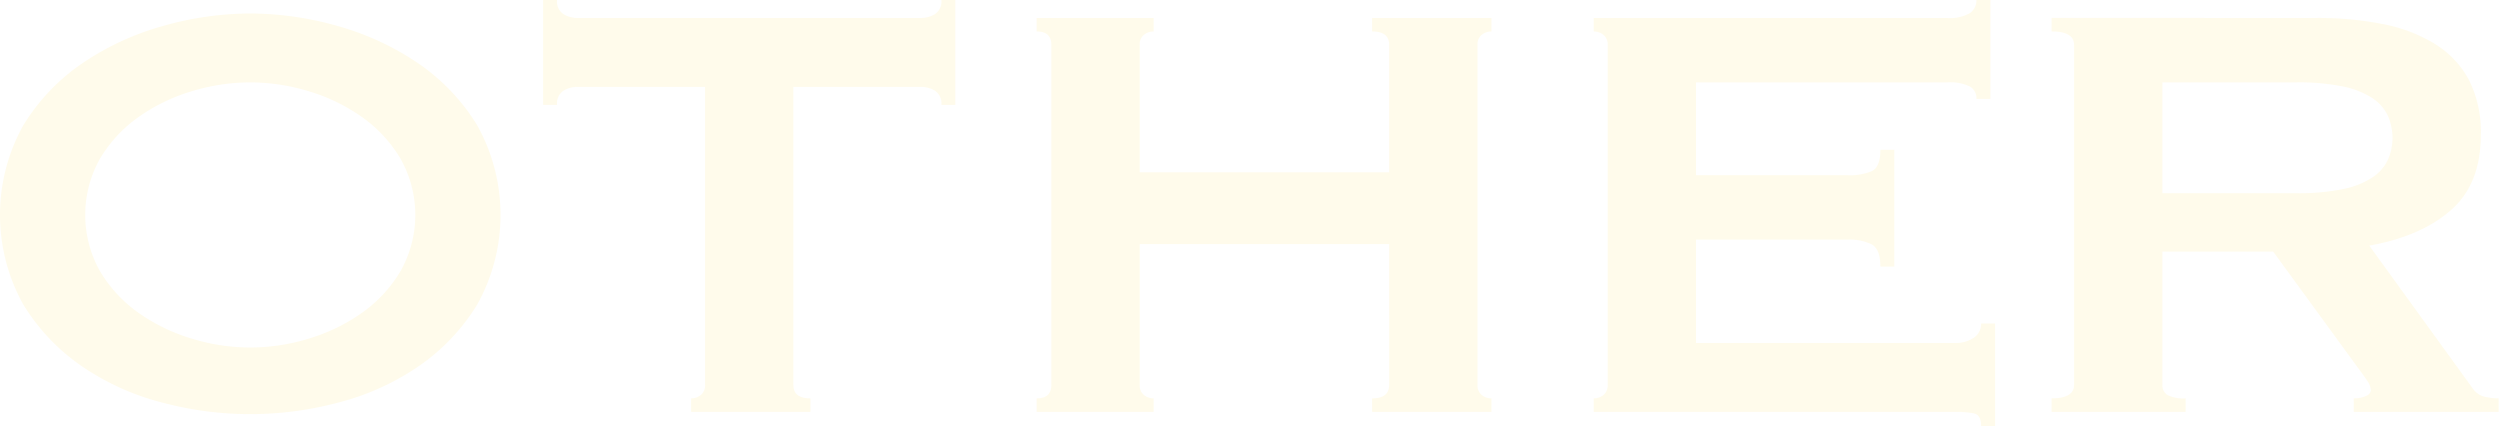 <svg xmlns="http://www.w3.org/2000/svg" width="434" height="74.001"><path fill="none" d="M0 .001h434v74H0z"/><path d="M43.444 2.342a55.756 55.756 0 0115.065 2.145 47.561 47.561 0 0113.988 6.435 35.349 35.349 0 0110.357 10.855 31.925 31.925 0 010 31.071 35.349 35.349 0 01-10.357 10.855 44.079 44.079 0 01-13.988 6.239 59.174 59.174 0 01-30.129 0 44.046 44.046 0 01-13.988-6.239A35.315 35.315 0 014.035 52.848a31.925 31.925 0 010-31.071 35.315 35.315 0 0110.357-10.855A47.523 47.523 0 0128.38 4.487a55.738 55.738 0 0115.064-2.145zm0 11.961a34.842 34.842 0 00-10.222 1.559 31.612 31.612 0 00-9.213 4.486 23.575 23.575 0 00-6.658 7.214 19.873 19.873 0 000 19.5 23.564 23.564 0 006.658 7.215 31.622 31.622 0 009.213 4.485 34.269 34.269 0 0020.444 0 31.664 31.664 0 009.214-4.485 23.64 23.64 0 006.658-7.215 19.881 19.881 0 000-19.5 23.651 23.651 0 00-6.658-7.214 31.654 31.654 0 00-9.214-4.486 34.857 34.857 0 00-10.222-1.561zM137.73 66.82q0 2.342 2.959 2.34v2.34h-20.713v-2.34a2.645 2.645 0 001.681-.584 2.111 2.111 0 00.74-1.756V15.08h-22.193a4.717 4.717 0 00-2.354.65 2.593 2.593 0 00-1.143 2.471h-2.422V.001h2.422a2.589 2.589 0 001.143 2.471 4.692 4.692 0 002.354.65h59.719a4.693 4.693 0 002.353-.65A2.594 2.594 0 00163.42.001h2.421v18.2h-2.421a2.6 2.6 0 00-1.144-2.471 4.718 4.718 0 00-2.353-.65H137.73zM241.161 7.801q0-2.342-2.959-2.34v-2.34h20.714v2.34a2.635 2.635 0 00-1.682.584 2.1 2.1 0 00-.739 1.756V66.82a2.1 2.1 0 00.739 1.756 2.641 2.641 0 001.682.584v2.34h-20.714v-2.34q2.958 0 2.959-2.34V42.381h-43.309V66.82a2.1 2.1 0 00.74 1.756 2.638 2.638 0 001.681.584v2.34h-20.31v-2.34q2.553 0 2.556-2.34V7.801q0-2.342-2.556-2.34v-2.34h20.31v2.34a2.632 2.632 0 00-1.681.584 2.1 2.1 0 00-.74 1.756v22.1h43.309zm101.952 9.359a2.369 2.369 0 00-1.142-2.145 7.981 7.981 0 00-3.968-.714h-43.579V30.42h26.362a9.8 9.8 0 004.17-.715q1.477-.713 1.48-3.705h2.42v20.28h-2.42q0-2.99-1.48-3.835a8.507 8.507 0 00-4.17-.845h-26.362v17.942h44.924a5.552 5.552 0 003.3-.91 2.879 2.879 0 001.278-2.471h2.421v17.811h-2.421q0-1.951-1.278-2.211a17.024 17.024 0 00-3.3-.26H276.67v-2.34a2.647 2.647 0 001.681-.584 2.108 2.108 0 00.74-1.756V7.802a2.1 2.1 0 00-.74-1.756 2.641 2.641 0 00-1.681-.584v-2.34h61.333a6.912 6.912 0 003.968-.846 2.686 2.686 0 001.142-2.275h2.421v17.16zm59.046-14.039a57.065 57.065 0 0111.7 1.1 26.971 26.971 0 019.011 3.51 16.358 16.358 0 015.784 6.24 20.068 20.068 0 012.018 9.425q0 8.581-5.246 13.13t-14.122 6.11l17.888 24.7a3.63 3.63 0 002.219 1.56 11.757 11.757 0 002.355.26v2.34h-25.153v-2.34a5.09 5.09 0 002.085-.39c.582-.26.874-.6.874-1.04a2.9 2.9 0 00-.538-1.495q-.538-.843-1.614-2.274l-14.795-20.281h-19.232v23.14a1.971 1.971 0 00.874 1.756 6.075 6.075 0 003.161.584v2.34h-23.27v-2.34q3.9 0 3.9-2.34V7.797q0-2.342-3.9-2.34v-2.34zm-3.5 30.42a38.128 38.128 0 008.07-.715 14.538 14.538 0 005.112-2.016 7.593 7.593 0 002.689-3.054 9.5 9.5 0 000-7.67 7.614 7.614 0 00-2.689-3.056 14.594 14.594 0 00-5.112-2.015 38.265 38.265 0 00-8.07-.714h-23.266v19.24z" opacity=".1" fill="#fed438"/></svg>